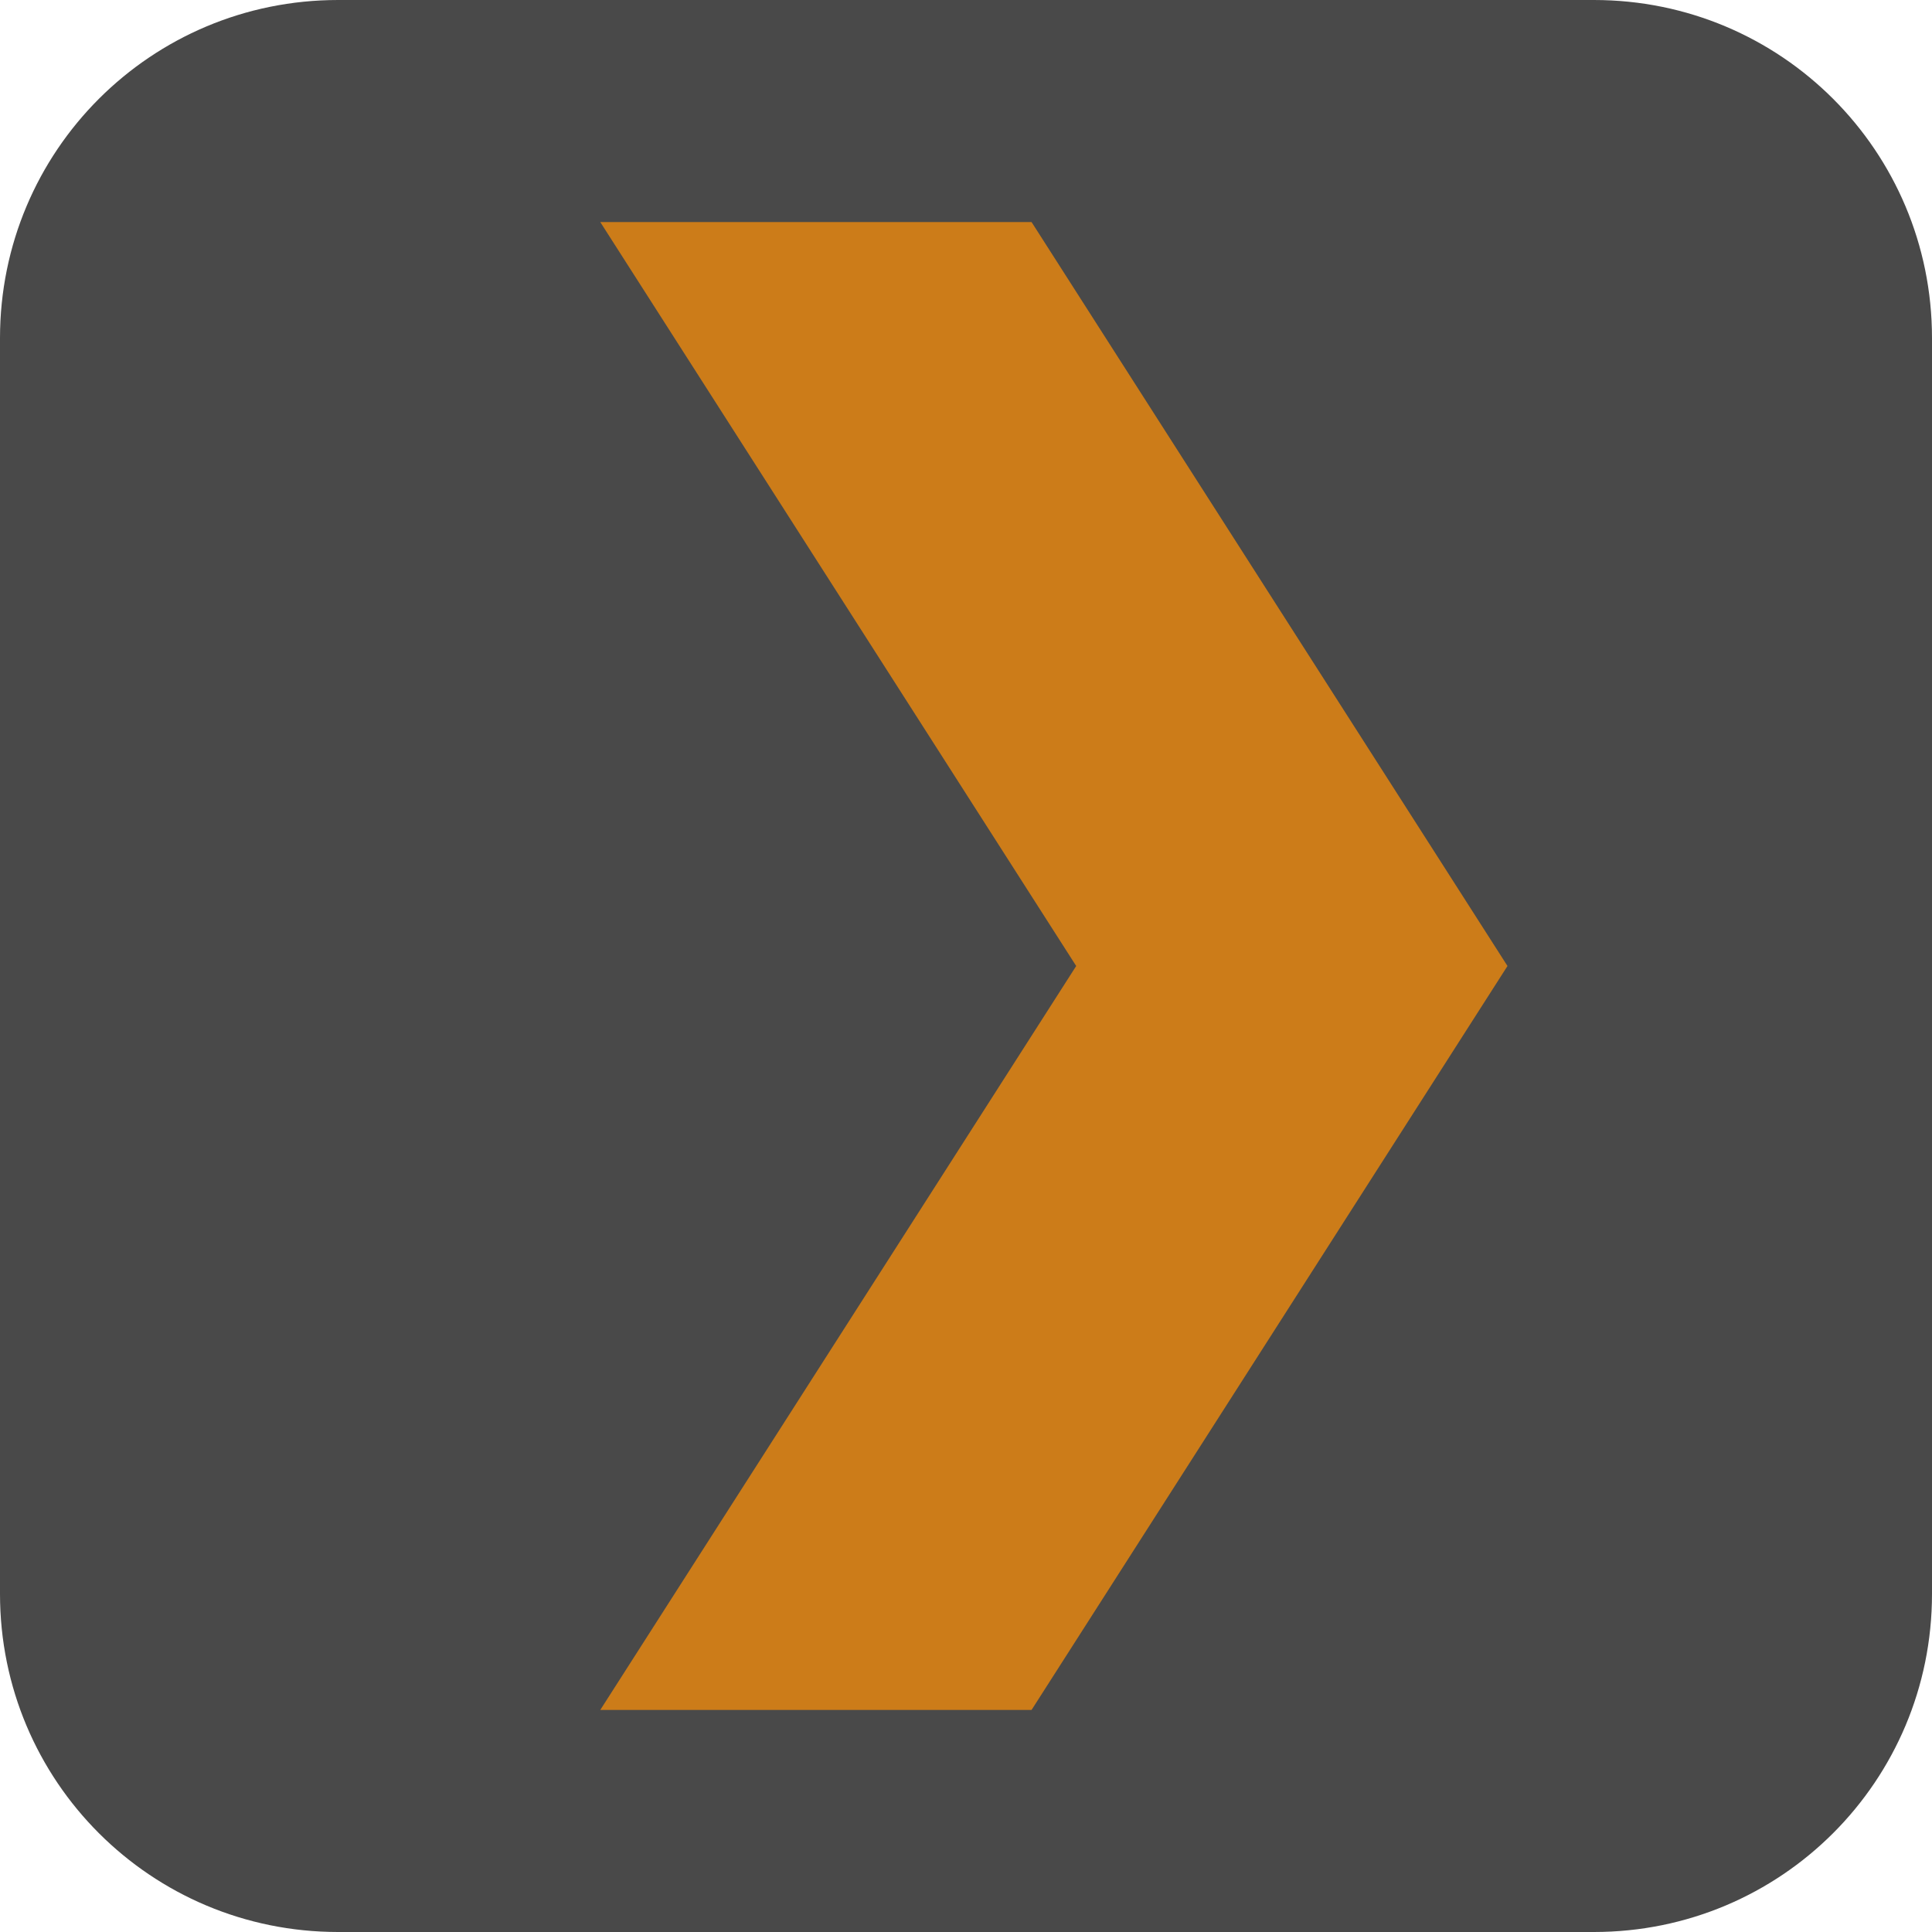 <svg xmlns="http://www.w3.org/2000/svg" width="26" height="26" viewBox="0 0 26 26"><defs><radialGradient id="A" cx="1244.322" cy="919.871" r=".925" gradientTransform="matrix(30.053 0 0 -49.291 -37348.37 45373.334)" gradientUnits="userSpaceOnUse"><stop offset="0" stop-color="#f9be03"/><stop offset="1" stop-color="#cc7c19"/></radialGradient></defs><path d="M26 21.45C26 23.969 23.969 26 21.45 26H4.55C2.031 26 0 23.969 0 21.45V4.55C0 2.031 2.031 0 4.55 0h16.9C23.969 0 26 2.031 26 4.55z" fill="#494949"/><path d="M8.078 2.988h5.804L20.287 13 13.882 23.012H8.078L14.483 13z" fill="url(#A)"/></svg>